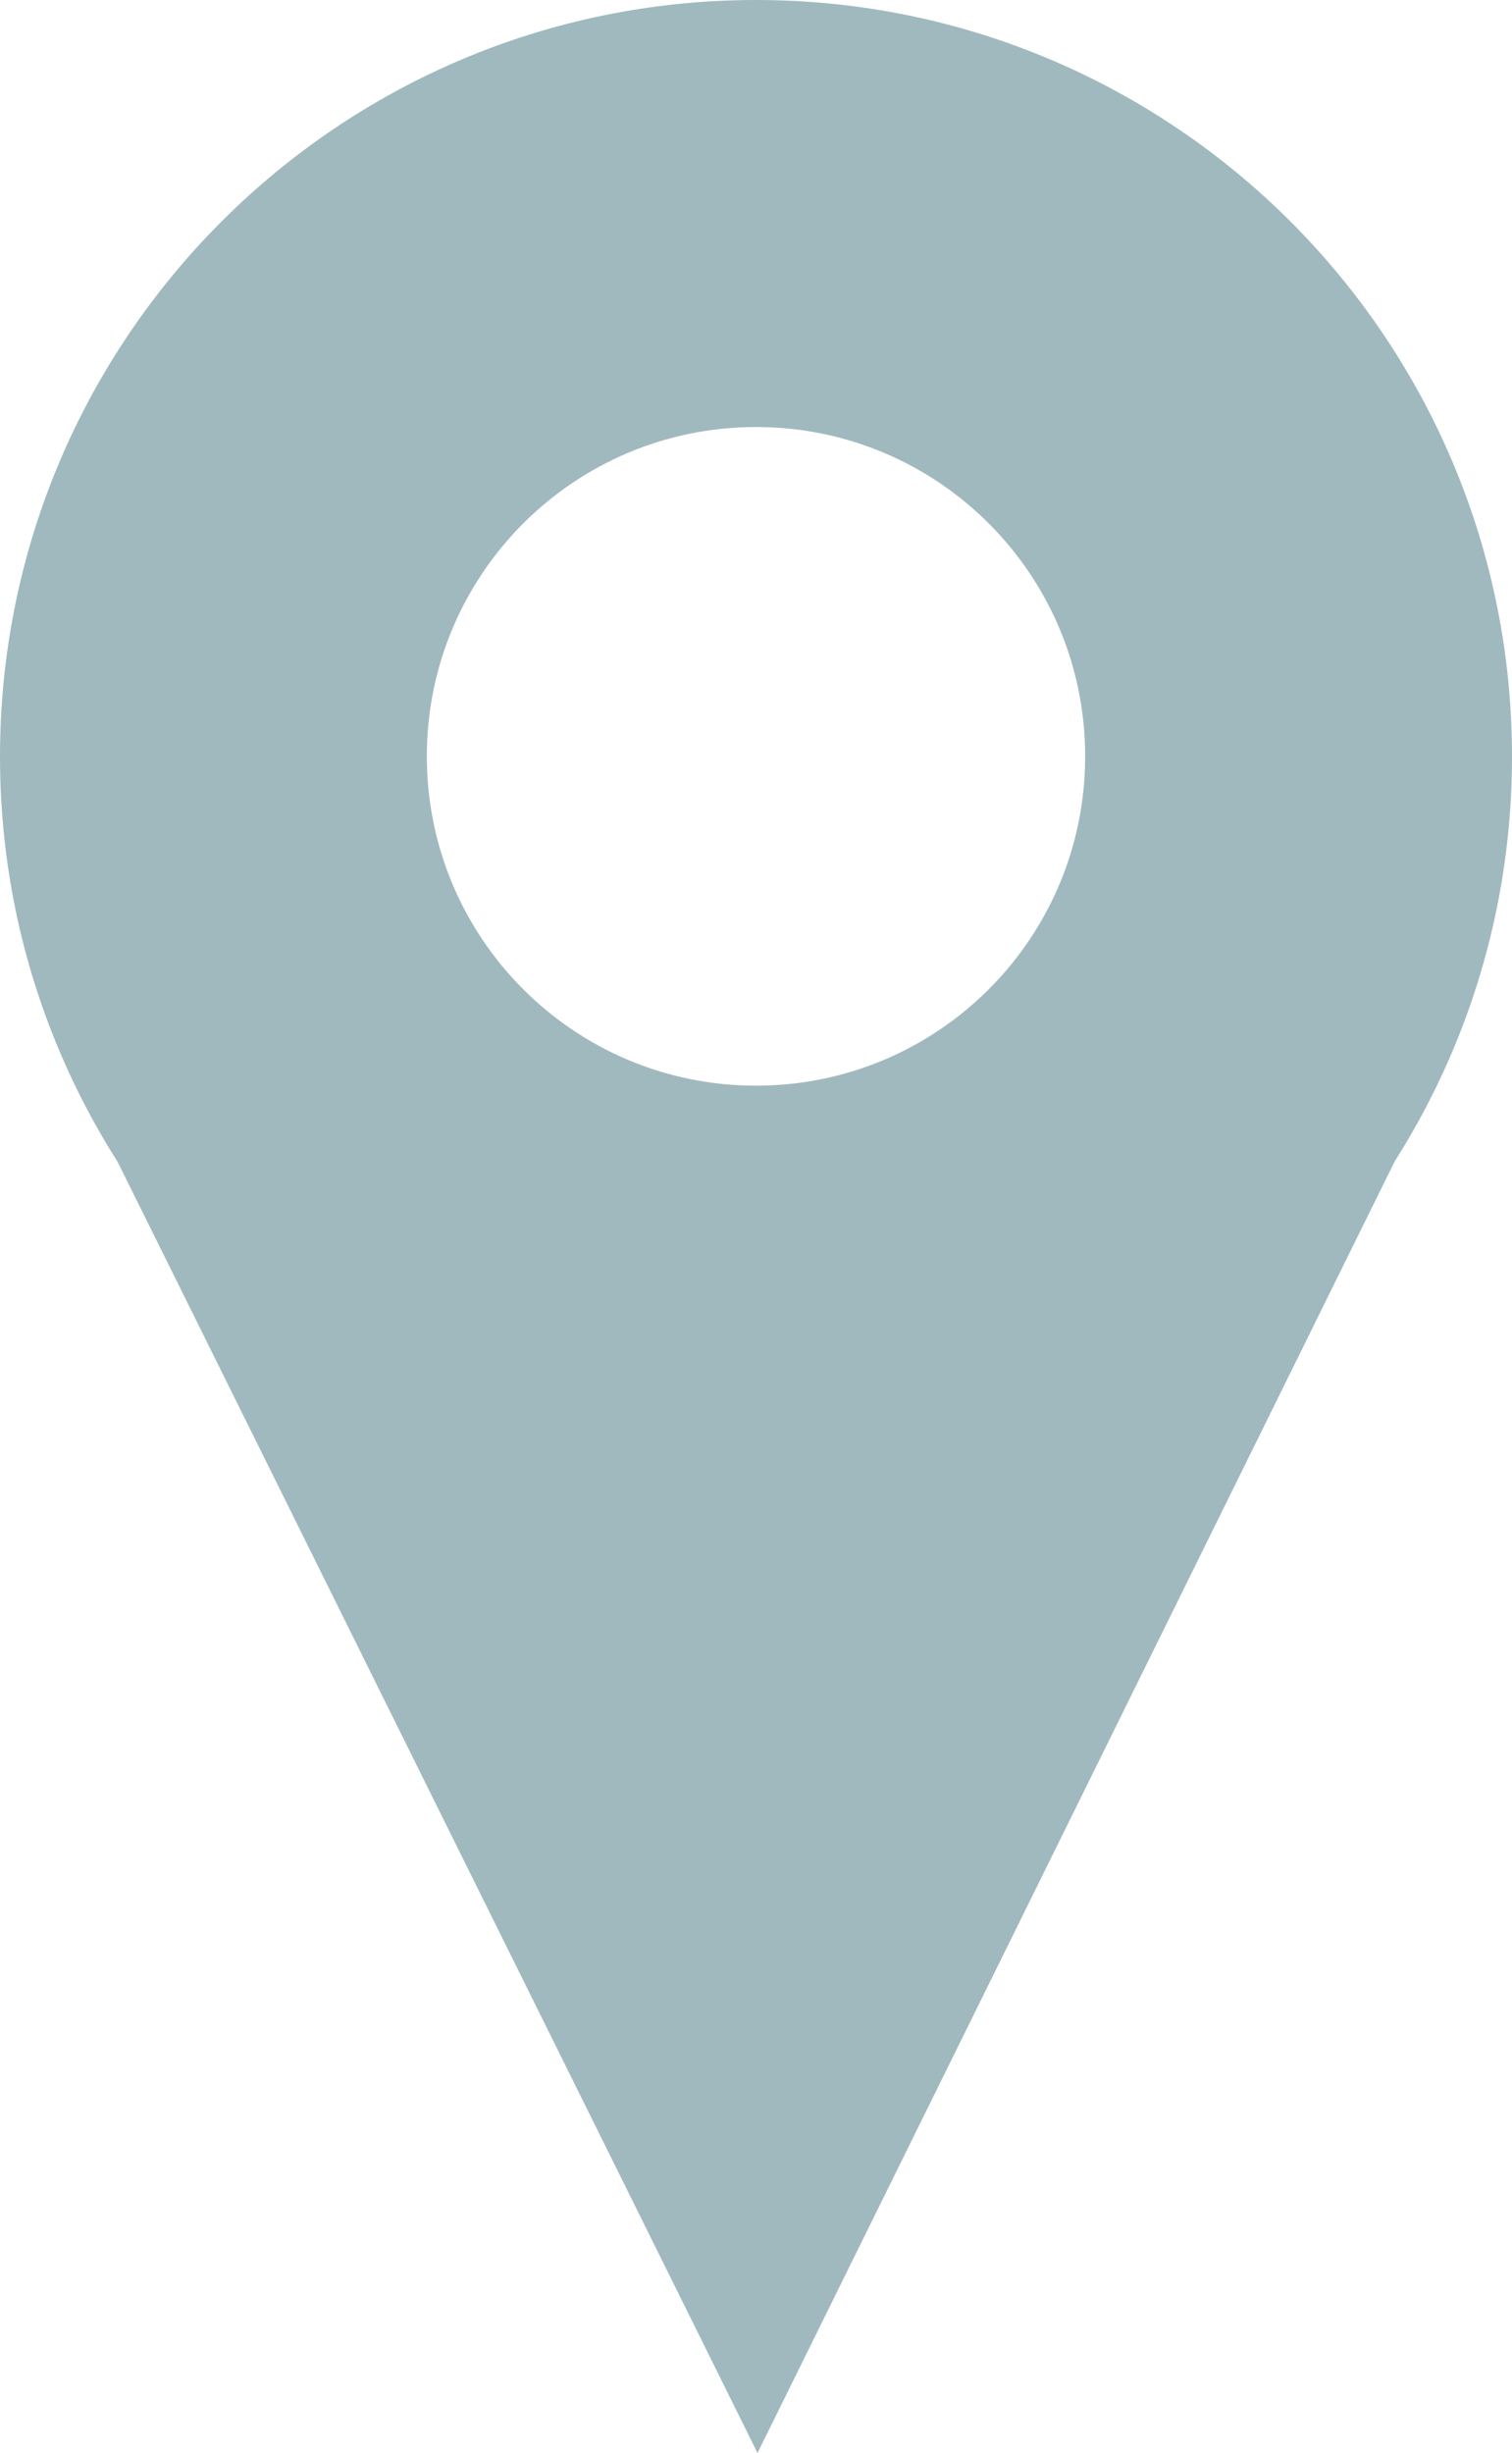 <?xml version="1.0" encoding="utf-8"?>
<!-- Generator: Adobe Illustrator 16.0.0, SVG Export Plug-In . SVG Version: 6.00 Build 0)  -->
<!DOCTYPE svg PUBLIC "-//W3C//DTD SVG 1.1//EN" "http://www.w3.org/Graphics/SVG/1.1/DTD/svg11.dtd">
<svg version="1.1" id="Layer_1" xmlns="http://www.w3.org/2000/svg" xmlns:xlink="http://www.w3.org/1999/xlink" x="0px" y="0px"
	 width="20px" height="32.432px" viewBox="0 0 20 32.432" enable-background="new 0 0 20 32.432" xml:space="preserve">
<g>
	<polygon fill="#A0B9BF" points="1.343,14.932 18.657,14.932 10.02,32.432 10.02,32.432 	"/>
	<path fill="#A0B9BF" d="M10,0c5.523,0,10,4.479,10,10.003c0,5.521-4.477,10-10,10s-10-4.479-10-10C0,4.479,4.477,0,10,0z M10,5.646
		c-2.406,0-4.354,1.948-4.354,4.354S7.594,14.354,10,14.354s4.354-1.948,4.354-4.354S12.406,5.646,10,5.646z"/>
</g>
</svg>

